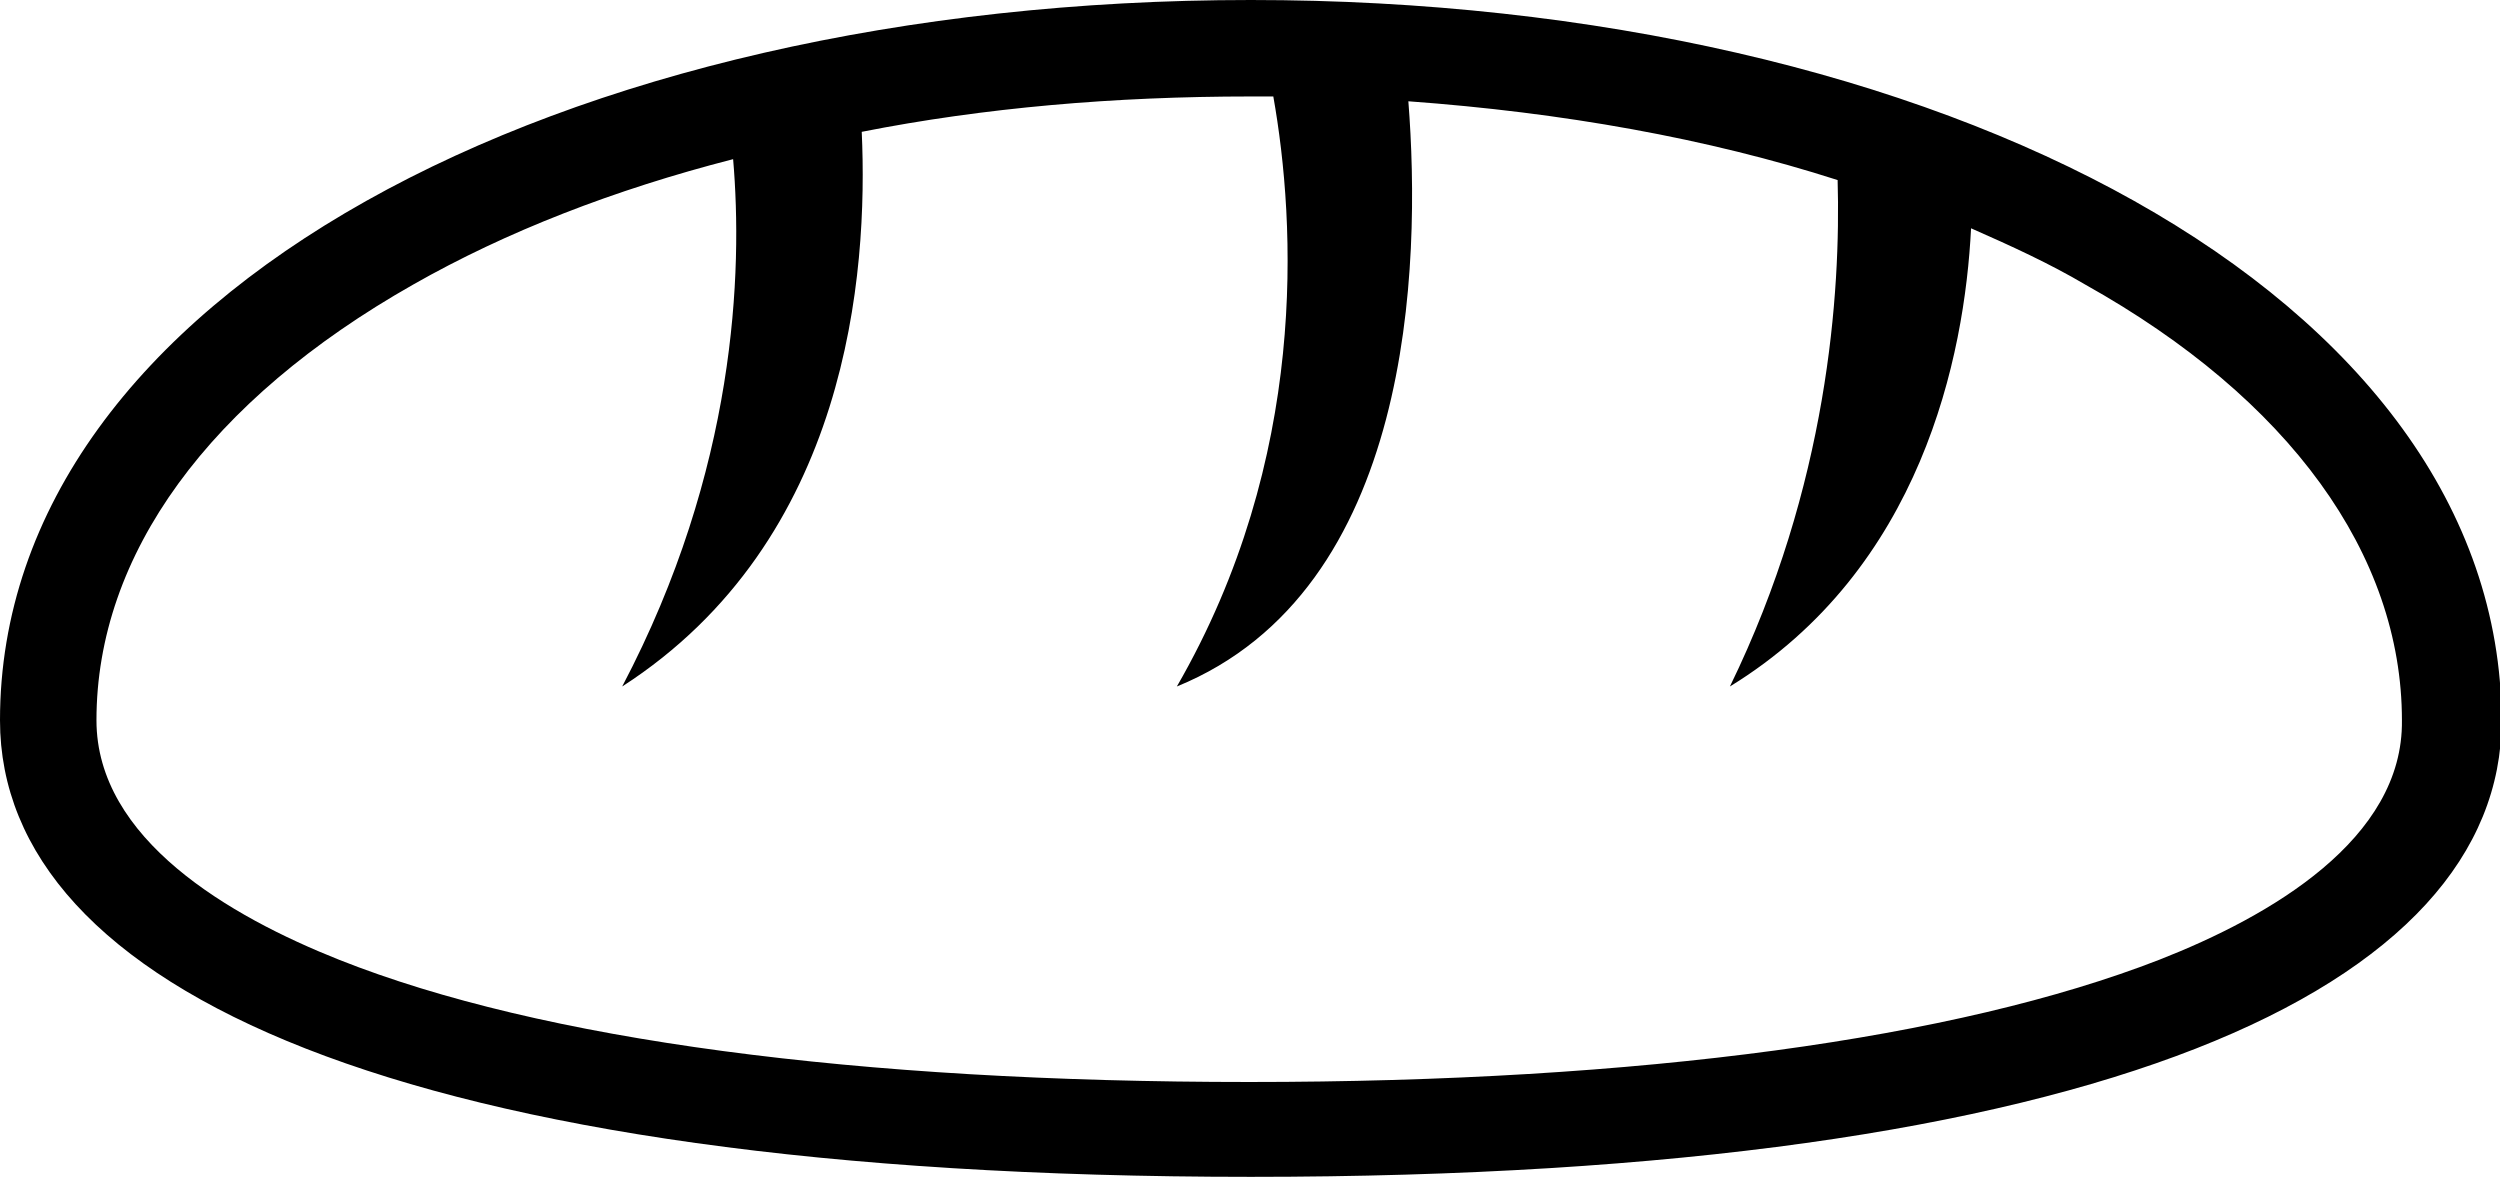<svg xmlns="http://www.w3.org/2000/svg" version="1.1" x="0px" y="0px" viewBox="0 0 155.5 73.2" style="enable-background:new 0 0 155.5 73.2;" xml:space="preserve"><path d="M77.8,0C34.8,0,0,18.4,0,44.8c0,16.6,24.8,28.4,77.8,28.4s77.8-11.8,77.8-28.4C155.5,18.4,120.7,0,77.8,0z M134.3,59.7  c-12.6,4.9-32.2,7.6-56.6,7.6c-24.4,0-44-2.6-56.6-7.6C14.3,57,6,52.2,6,44.8c0-10.3,7-19.9,19.7-27.1c5.8-3.3,12.5-5.9,19.9-7.8  c0.6,7,0.2,19.3-6.9,32.8C52.8,33.6,54,17,53.6,8.2C61.2,6.7,69.3,6,77.8,6c0.5,0,1,0,1.4,0c1.4,7.9,2.2,22.5-6,36.7  c14.7-6,15.2-26.2,14.4-36.4c9.6,0.7,18.6,2.3,26.7,4.9c0.2,7-0.6,19-6.7,31.5c11.9-7.3,14.6-20.5,15-28.5c2.5,1.1,4.9,2.2,7.1,3.5  c12.7,7.1,19.7,16.8,19.7,27.1C149.5,52.2,141.2,57,134.3,59.7z"></path></svg>
